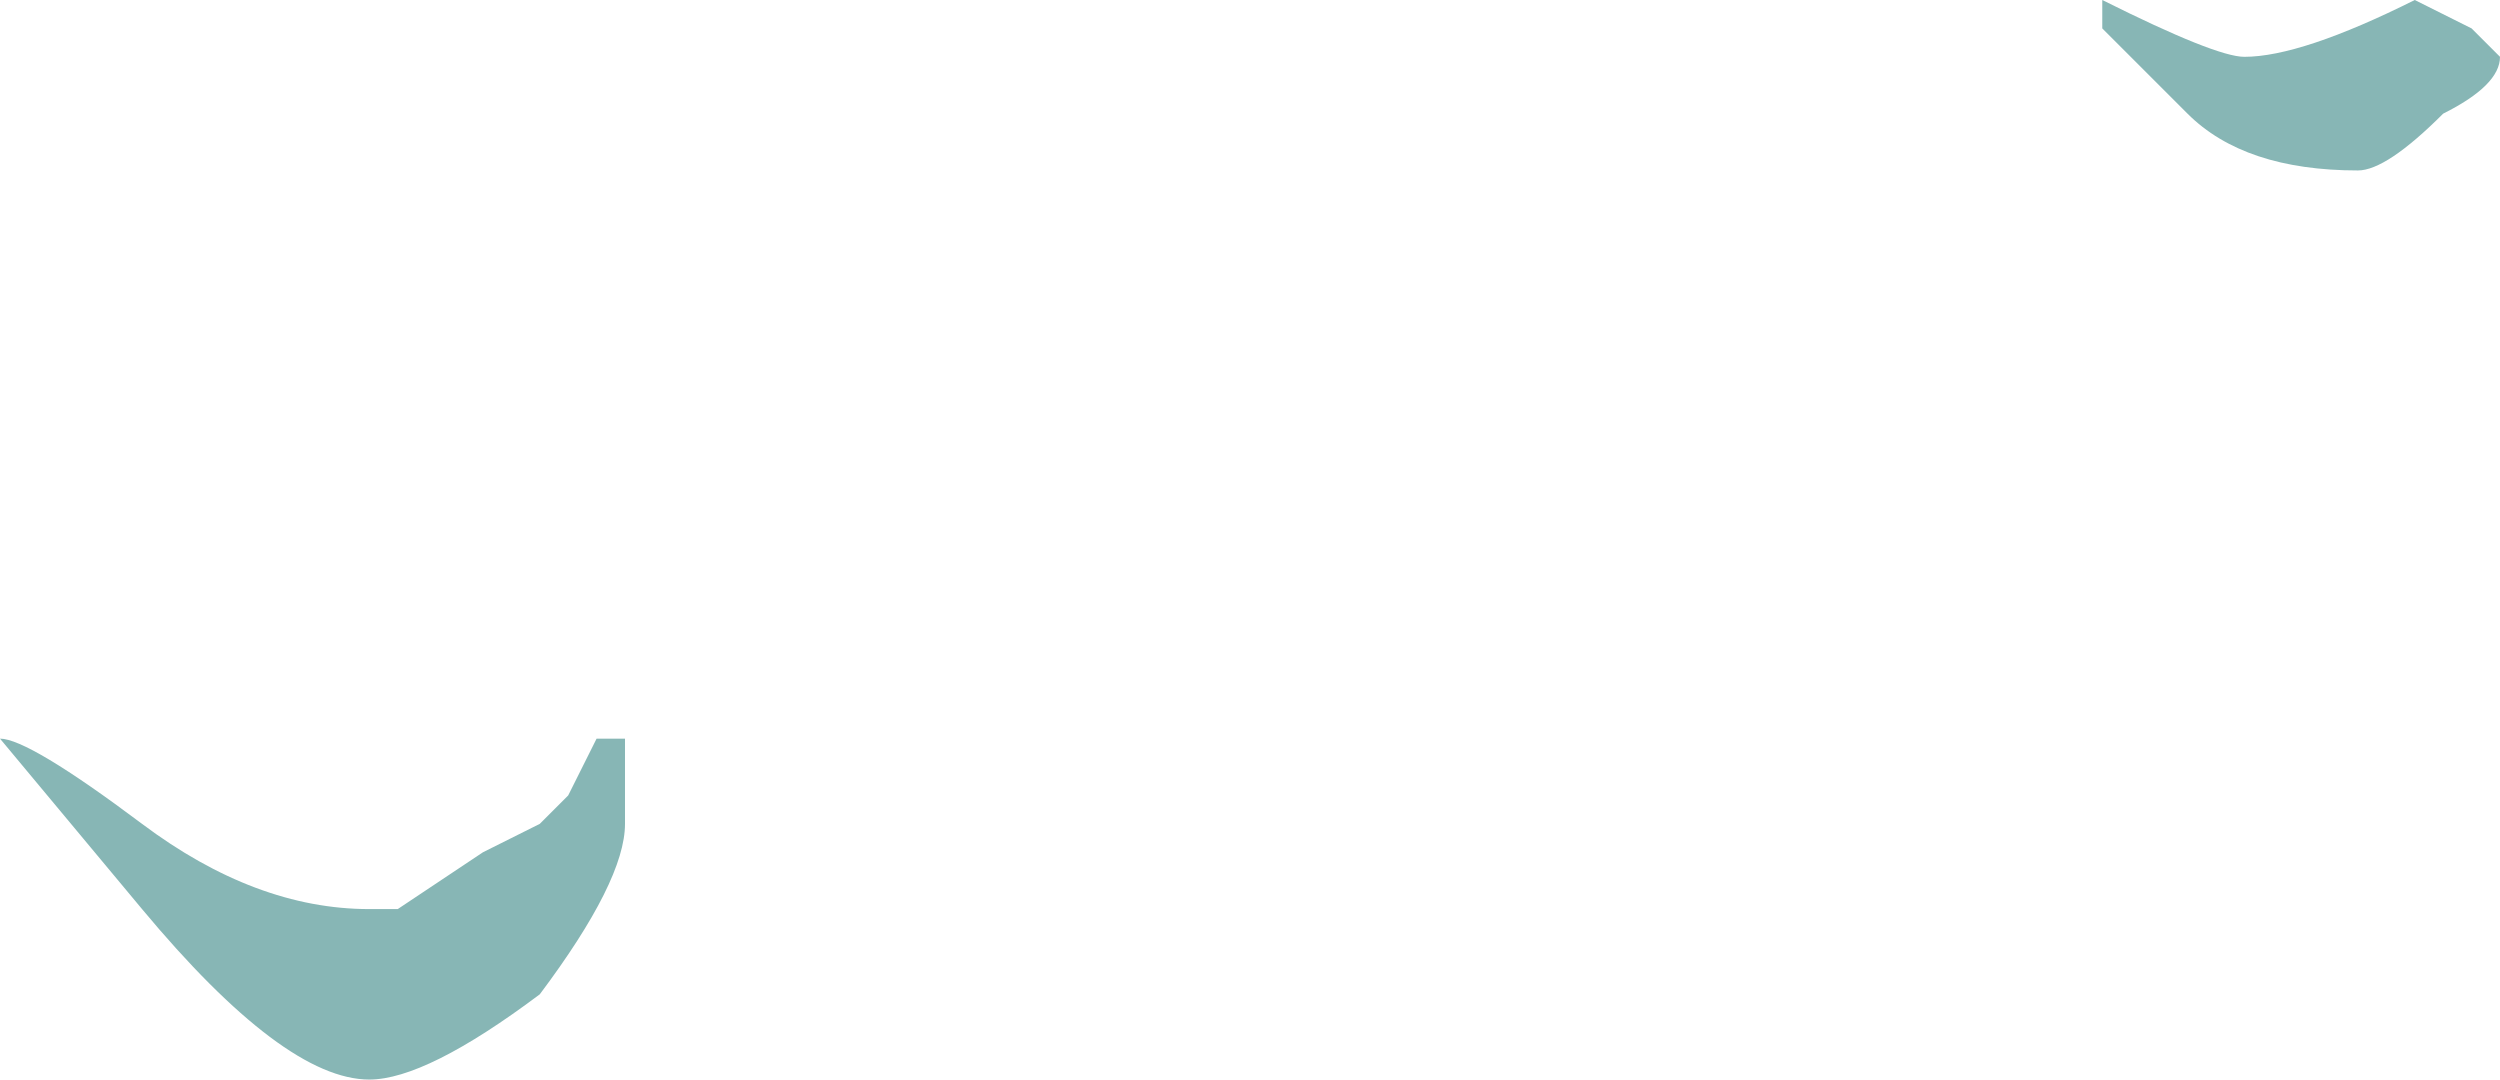 <?xml version="1.0" encoding="UTF-8" standalone="no"?>
<svg xmlns:ffdec="https://www.free-decompiler.com/flash" xmlns:xlink="http://www.w3.org/1999/xlink" ffdec:objectType="frame" height="13.3px" width="30.8px" xmlns="http://www.w3.org/2000/svg">
  <g transform="matrix(1.0, 0.0, 0.0, 1.0, 15.4, 6.65)">
    <use ffdec:characterId="217" height="1.9" transform="matrix(7.0, 0.0, 0.0, 7.0, -15.4, -6.65)" width="4.4" xlink:href="#shape0"/>
  </g>
  <defs>
    <g id="shape0" transform="matrix(1.0, 0.0, 0.0, 1.0, 2.2, 0.95)">
      <path d="M1.5 -0.95 Q1.7 -0.85 1.75 -0.85 1.85 -0.85 2.05 -0.95 L2.15 -0.9 2.2 -0.85 Q2.2 -0.8 2.1 -0.75 2.0 -0.65 1.95 -0.65 1.75 -0.65 1.65 -0.75 L1.5 -0.9 1.5 -0.95 M-1.2 0.45 L-1.15 0.35 -1.1 0.35 -1.1 0.5 Q-1.1 0.6 -1.25 0.8 -1.45 0.95 -1.55 0.95 -1.7 0.95 -1.95 0.65 L-2.2 0.35 Q-2.15 0.35 -1.95 0.5 -1.75 0.65 -1.55 0.65 L-1.5 0.65 -1.35 0.55 -1.25 0.5 -1.2 0.45" fill="#87b6b5" fill-rule="evenodd" stroke="none"/>
    </g>
  </defs>
</svg>
